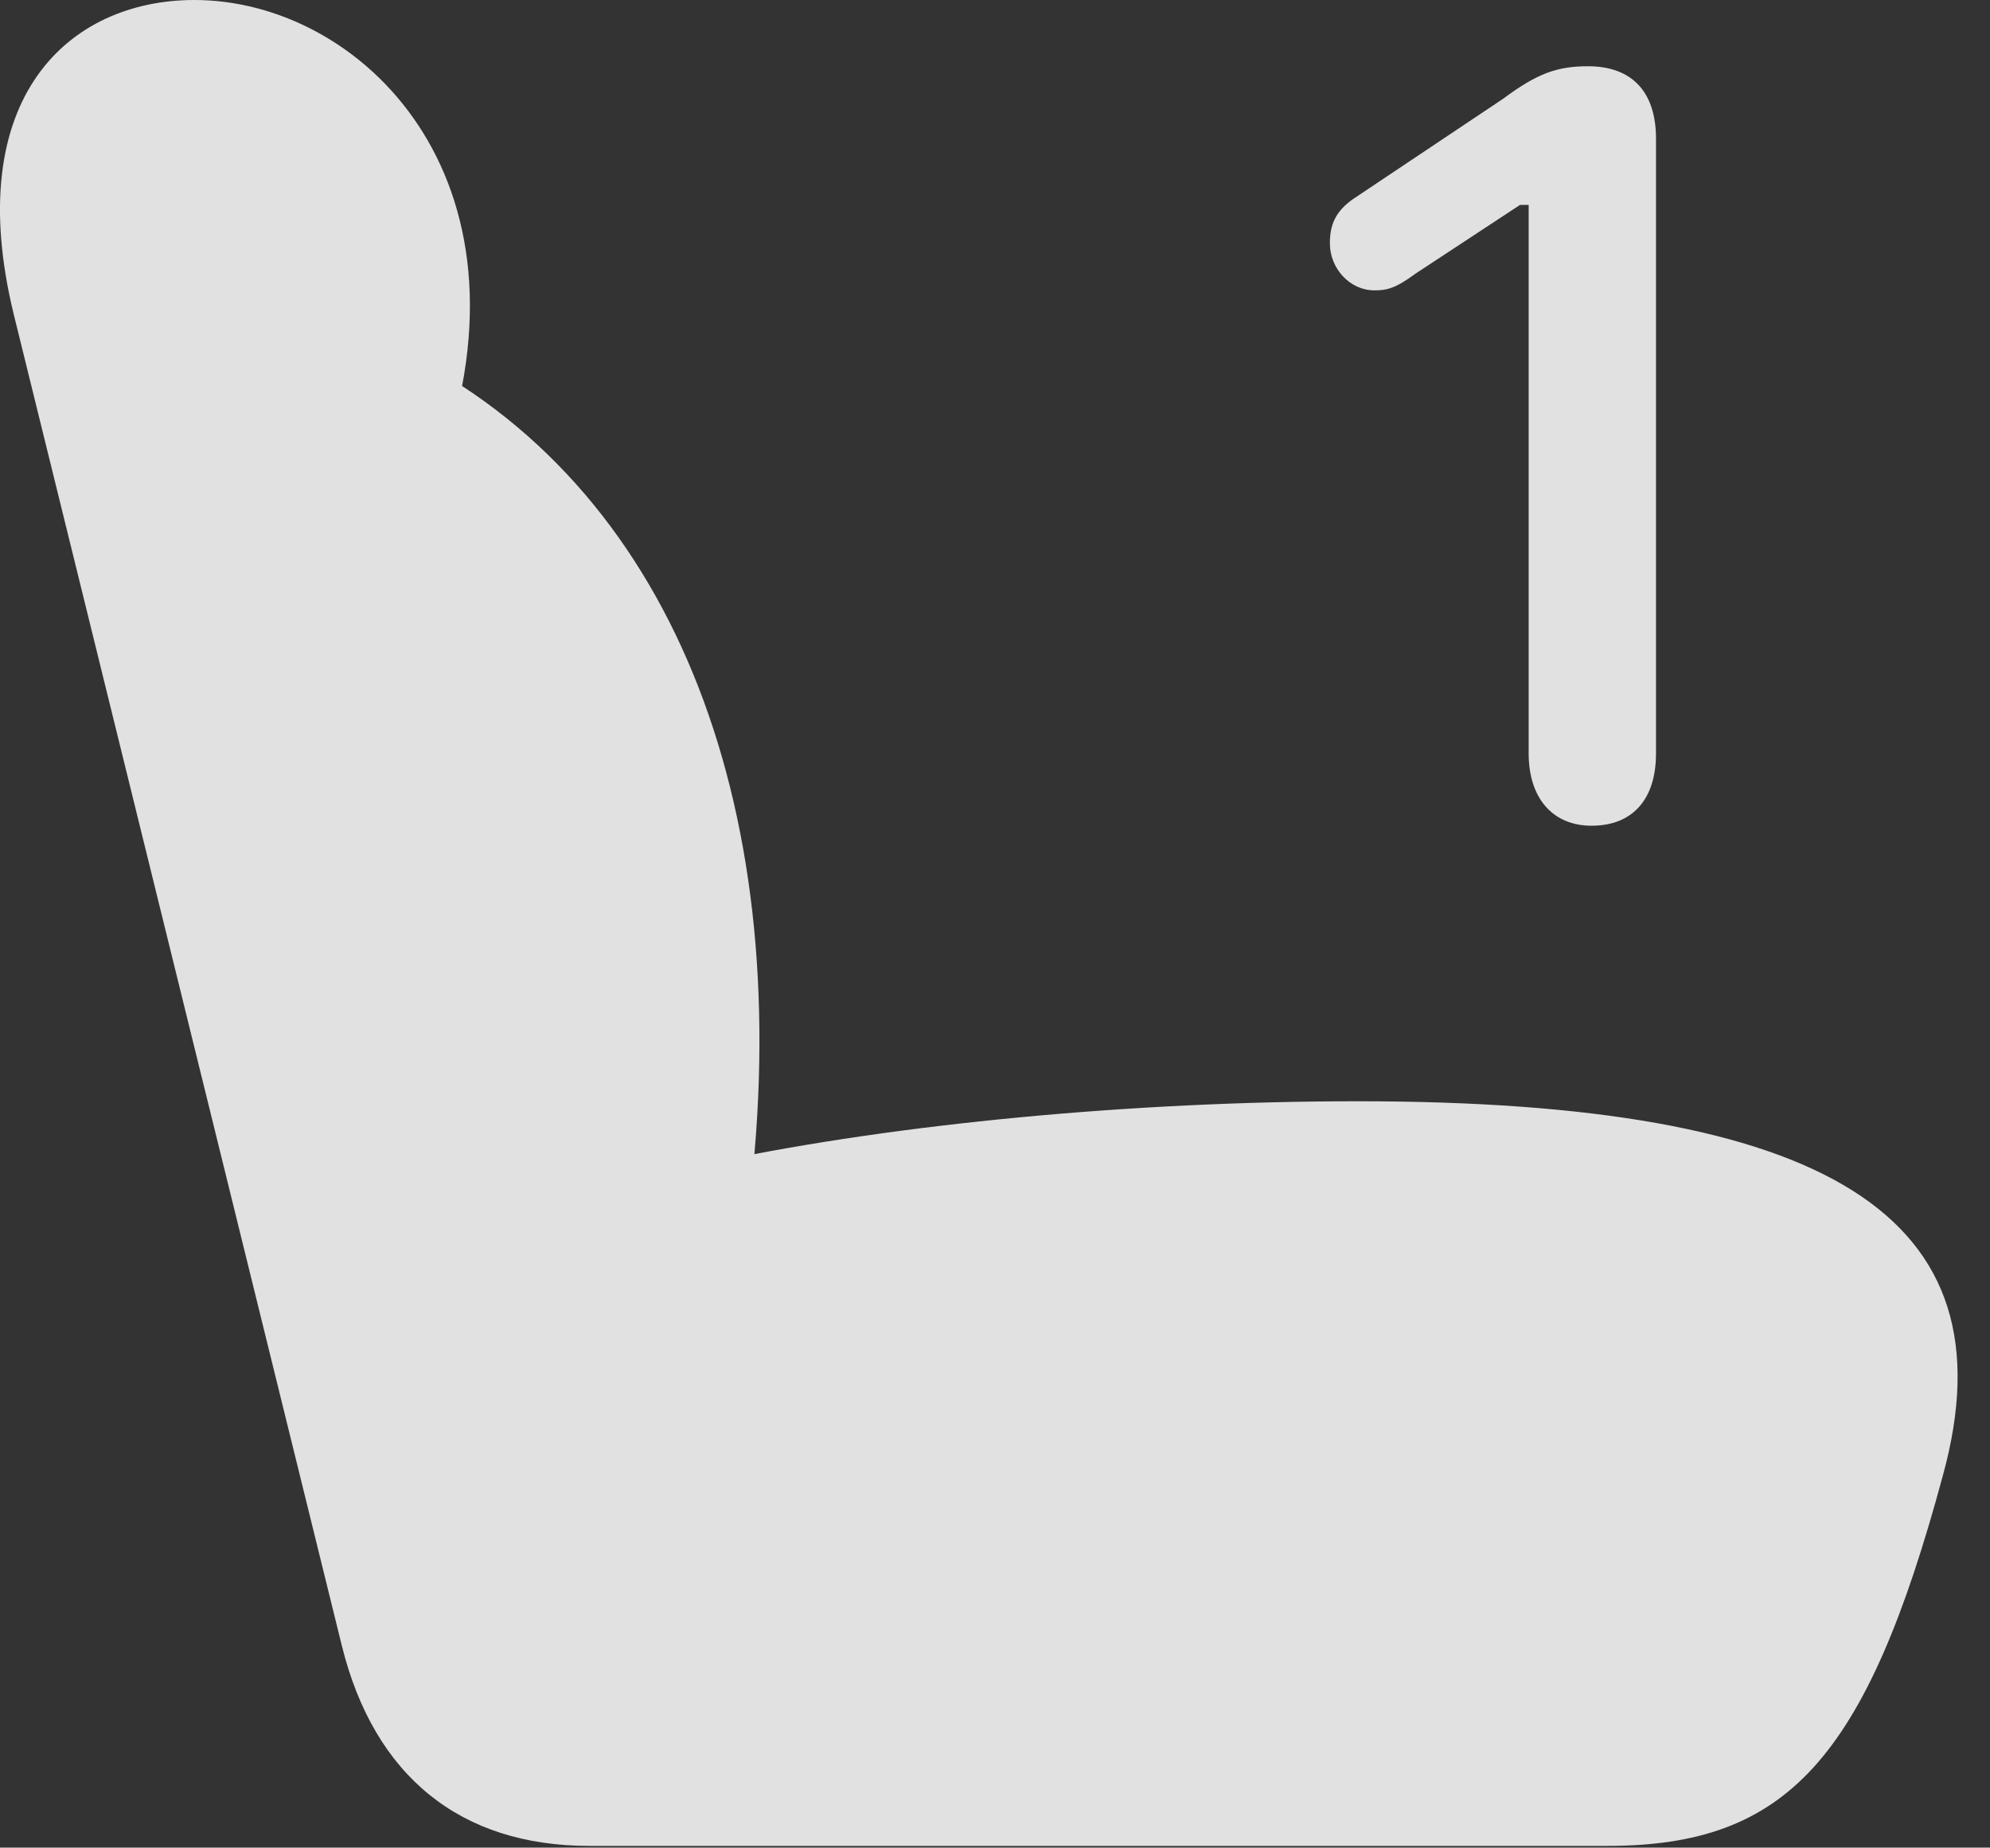 <?xml version="1.0" encoding="UTF-8"?>
<!--Generator: Apple Native CoreSVG 232.5-->
<!DOCTYPE svg
PUBLIC "-//W3C//DTD SVG 1.1//EN"
       "http://www.w3.org/Graphics/SVG/1.1/DTD/svg11.dtd">
<svg version="1.1" xmlns="http://www.w3.org/2000/svg" xmlns:xlink="http://www.w3.org/1999/xlink" width="22.284" height="20.693">
 <rect width="100%" height="100%" fill="#333333" stroke="none"/>
 <g>
  <rect height="20.693" opacity="0" width="22.284" x="0" y="0"/>
  <path d="M21.757 16.523C22.558 13.604 20.439 12.334 15.204 12.334C12.675 12.334 10.048 12.588 8.036 13.008L8.388 13.496C8.925 9.131 7.587 5.557 4.648 4.014L4.931 5.215C6.073 1.992 4.042 0 2.177 0C0.771 0-0.44 1.094 0.155 3.525L3.827 18.428C4.189 19.893 5.155 20.674 6.601 20.674L17.997 20.674C20.009 20.674 20.898 19.707 21.757 16.523Z" fill="#ffffff" fill-opacity="0.85"/>
  <path d="M17.822 9.248C18.28 9.248 18.544 8.955 18.544 8.438L18.544 1.553C18.544 1.025 18.271 0.742 17.782 0.742C17.441 0.742 17.216 0.82 16.835 1.104L15.155 2.227C14.96 2.363 14.892 2.51 14.892 2.725C14.892 3.008 15.116 3.252 15.39 3.252C15.527 3.252 15.624 3.232 15.849 3.066L17.021 2.295L17.118 2.295L17.118 8.438C17.118 8.945 17.392 9.248 17.822 9.248Z" fill="#ffffff" fill-opacity="0.85"/>
 </g>
</svg>
